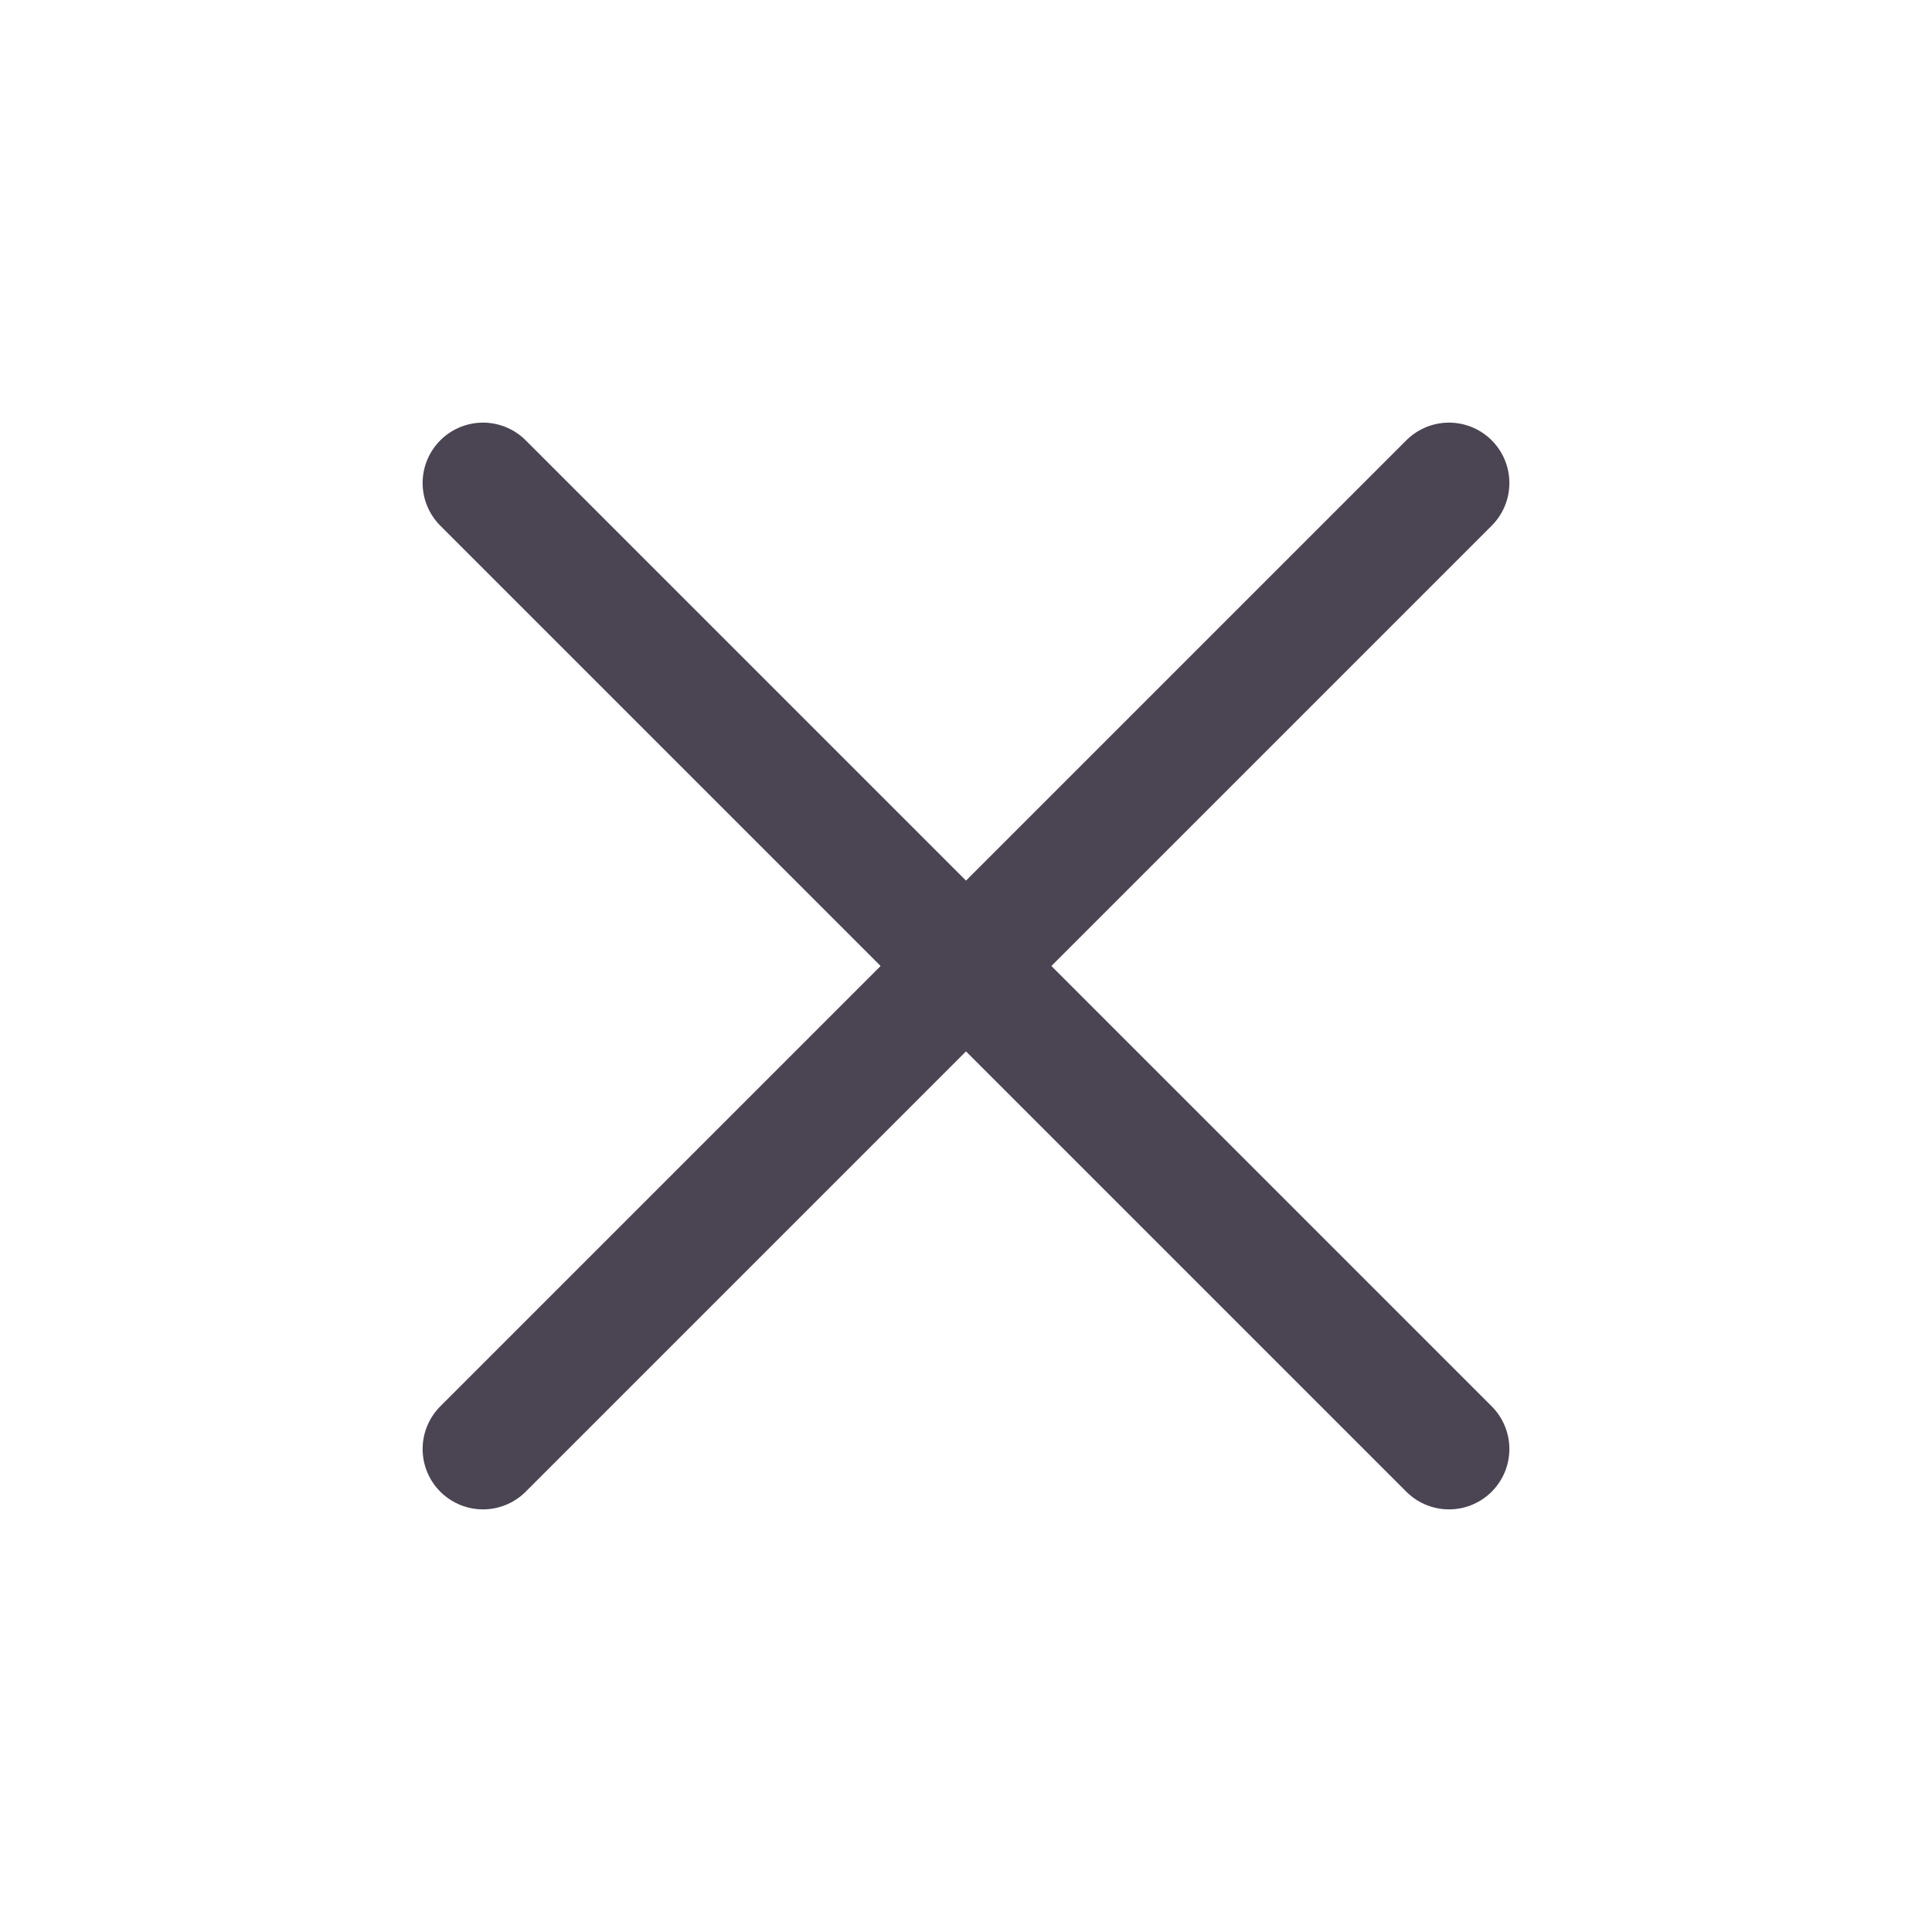 <svg id="x" xmlns="http://www.w3.org/2000/svg" width="24" height="24" viewBox="0 0 24 24">
  <path id="Path_21137" data-name="Path 21137" d="M0,0H24V24H0Z" fill="none"/>
  <line id="Line_60" data-name="Line 60" x1="12" y2="12" transform="translate(6 6)" fill="none" stroke="#4b4453" stroke-linecap="round" stroke-linejoin="round" stroke-width="1.5"/>
  <line id="Line_61" data-name="Line 61" x2="12" y2="12" transform="translate(6 6)" fill="none" stroke="#4b4453" stroke-linecap="round" stroke-linejoin="round" stroke-width="1.5"/>
</svg>
